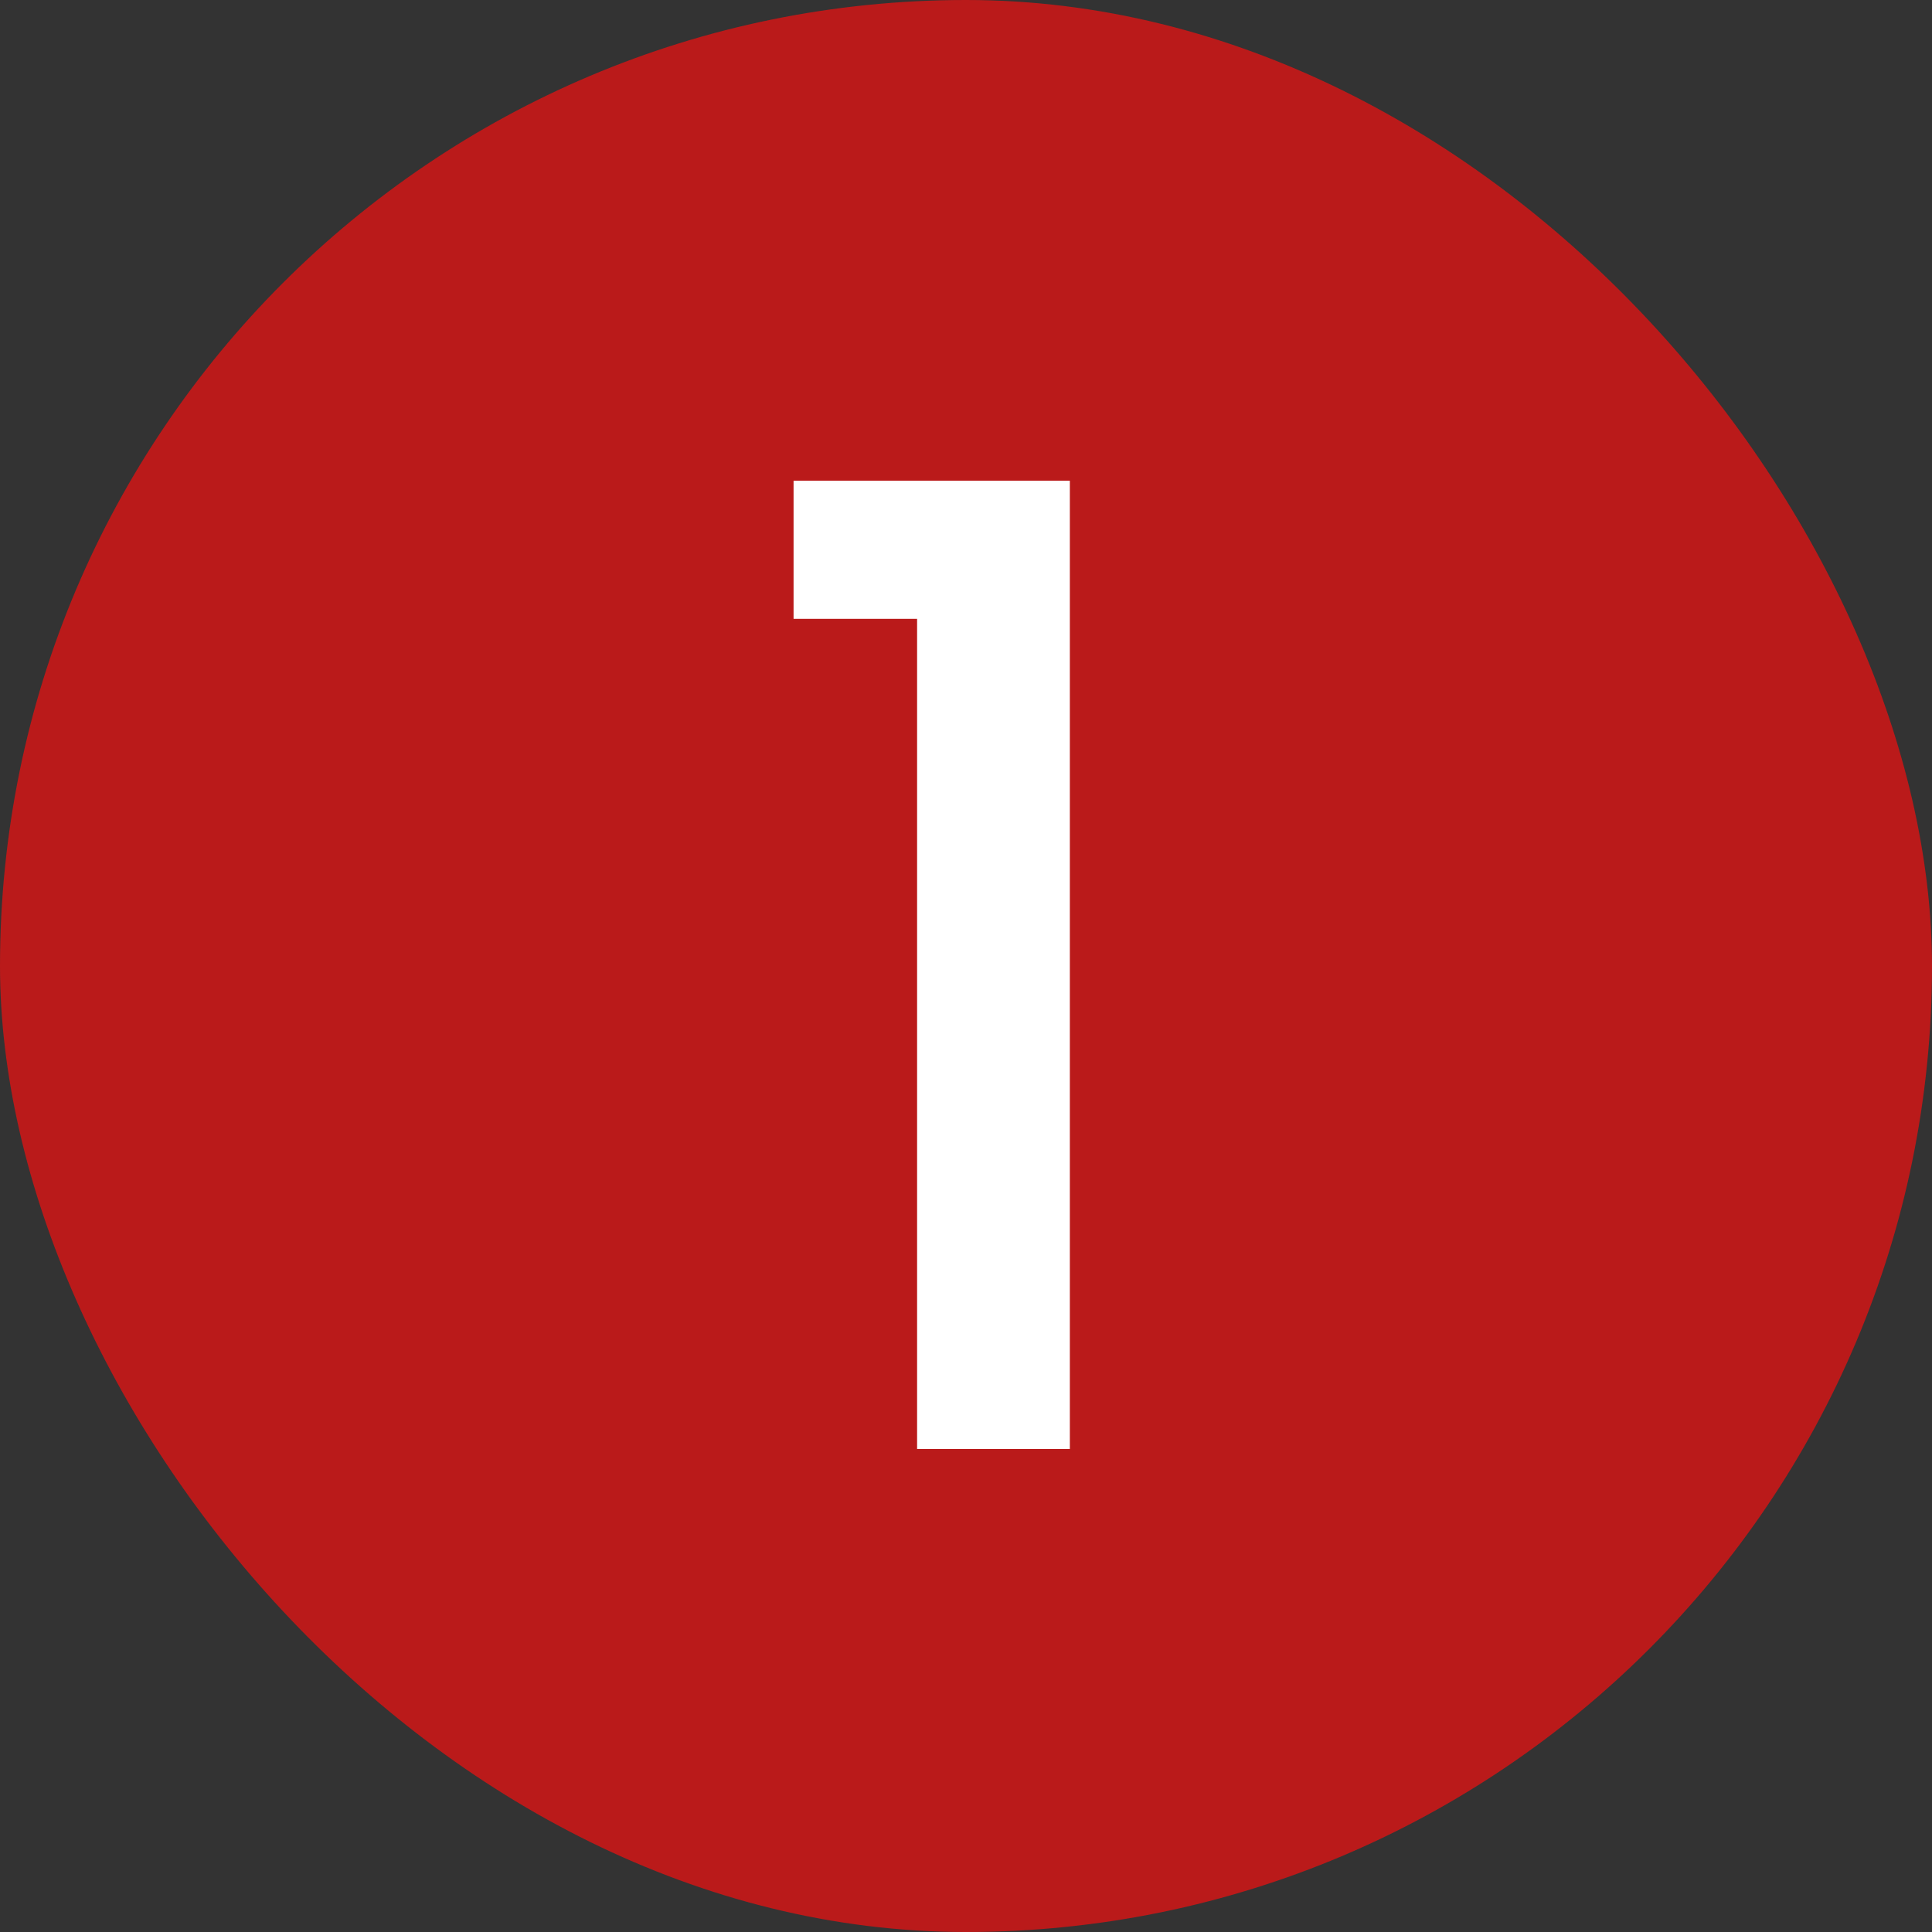 <svg width="16" height="16" viewBox="0 0 16 16" fill="none" xmlns="http://www.w3.org/2000/svg">
<rect x="0" y="0" width="16" height="16" fill="#333333" stroke="none"/>
<rect width="16" height="16" rx="8" fill="#BA1A1A"/>
<path d="M6.572 5.125V3.981H8.86V12H7.595V5.125H6.572Z" fill="white"/>
</svg>

